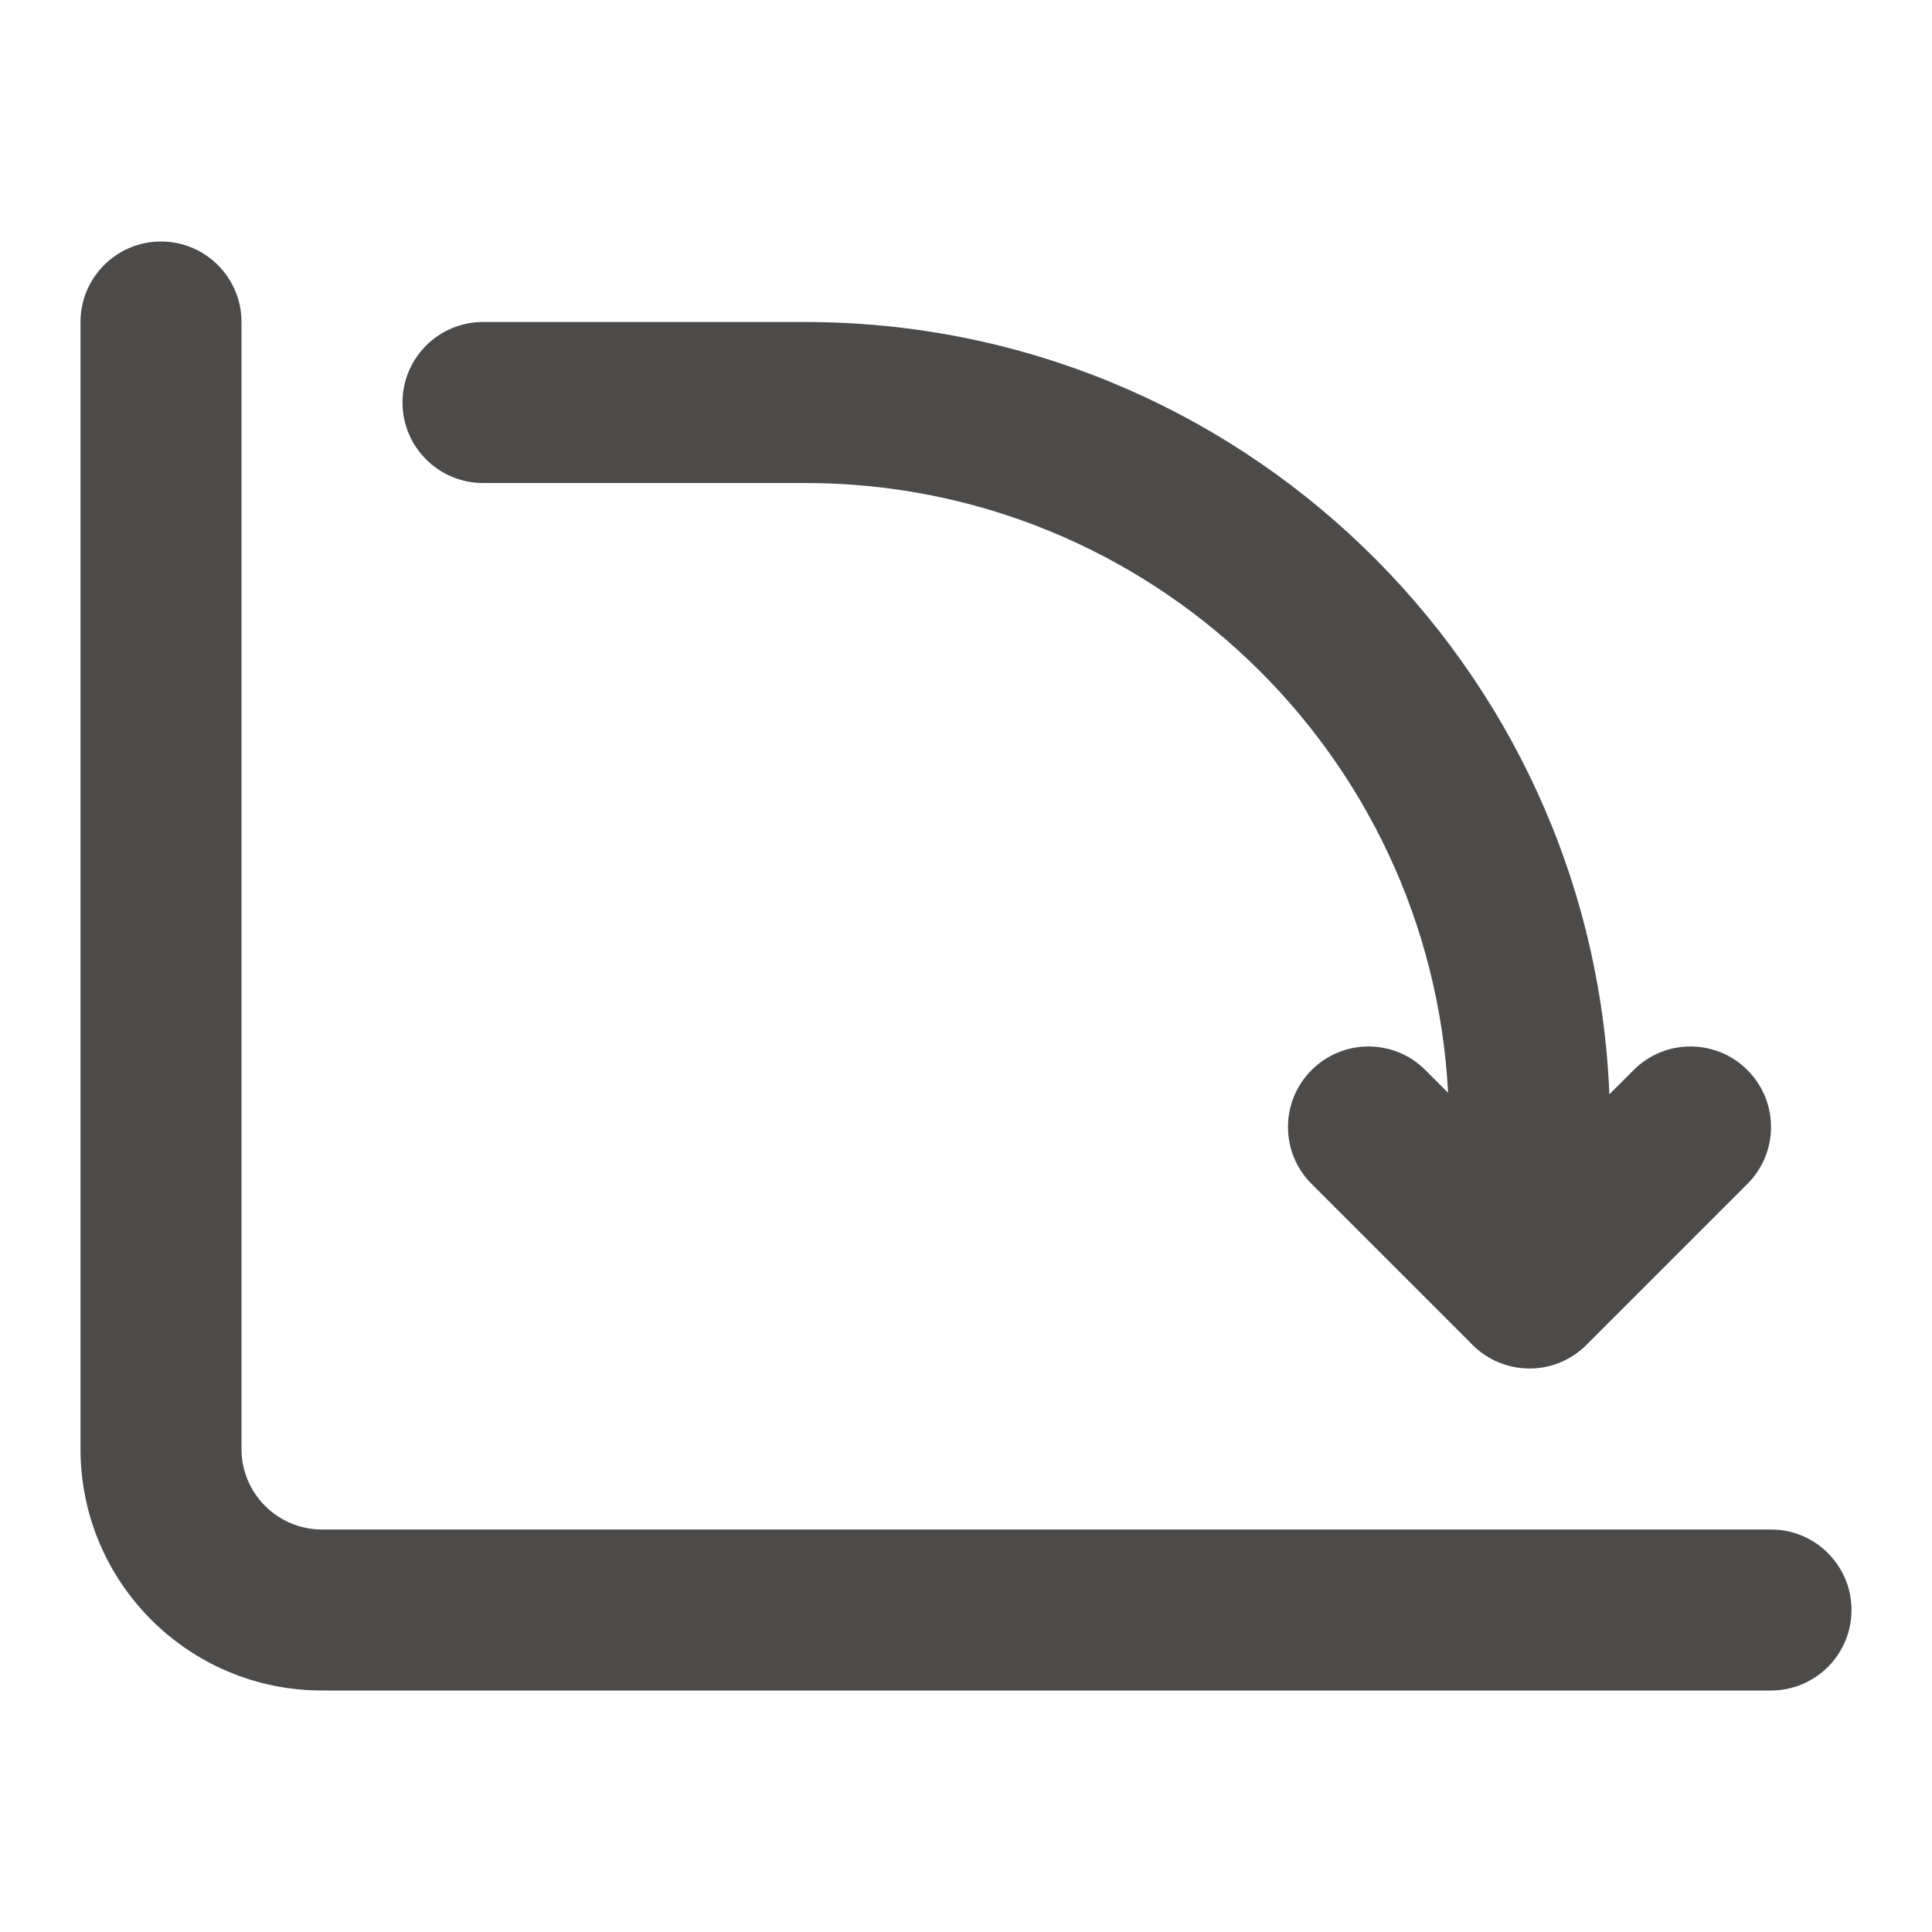 <svg width="24" height="24" viewBox="0 0 24 24" fill="none" xmlns="http://www.w3.org/2000/svg">
<path fill-rule="evenodd" clip-rule="evenodd" d="M2 3C2.552 3 3 3.448 3 4V18C3 18.552 3.448 19 4 19H22C22.552 19 23 19.448 23 20C23 20.552 22.552 21 22 21H4C2.343 21 1 19.657 1 18V4C1 3.448 1.448 3 2 3Z" fill="#4D4B49"/>
<path d="M19.383 16.924C19.266 16.973 19.137 17 19.003 17L19 17L18.997 17C18.725 16.999 18.479 16.89 18.299 16.714C18.297 16.711 18.295 16.709 18.292 16.706L16.293 14.707C15.902 14.317 15.902 13.683 16.293 13.293C16.683 12.902 17.317 12.902 17.707 13.293L17.989 13.575C17.768 9.354 14.276 6 10 6H6C5.448 6 5 5.552 5 5C5 4.448 5.448 4 6 4H10C15.387 4 19.779 8.259 19.992 13.594L20.293 13.293C20.683 12.902 21.317 12.902 21.707 13.293C22.098 13.683 22.098 14.317 21.707 14.707L19.708 16.706C19.705 16.709 19.703 16.711 19.701 16.714C19.606 16.806 19.498 16.876 19.383 16.924Z" fill="#4D4B49"/>
</svg>
